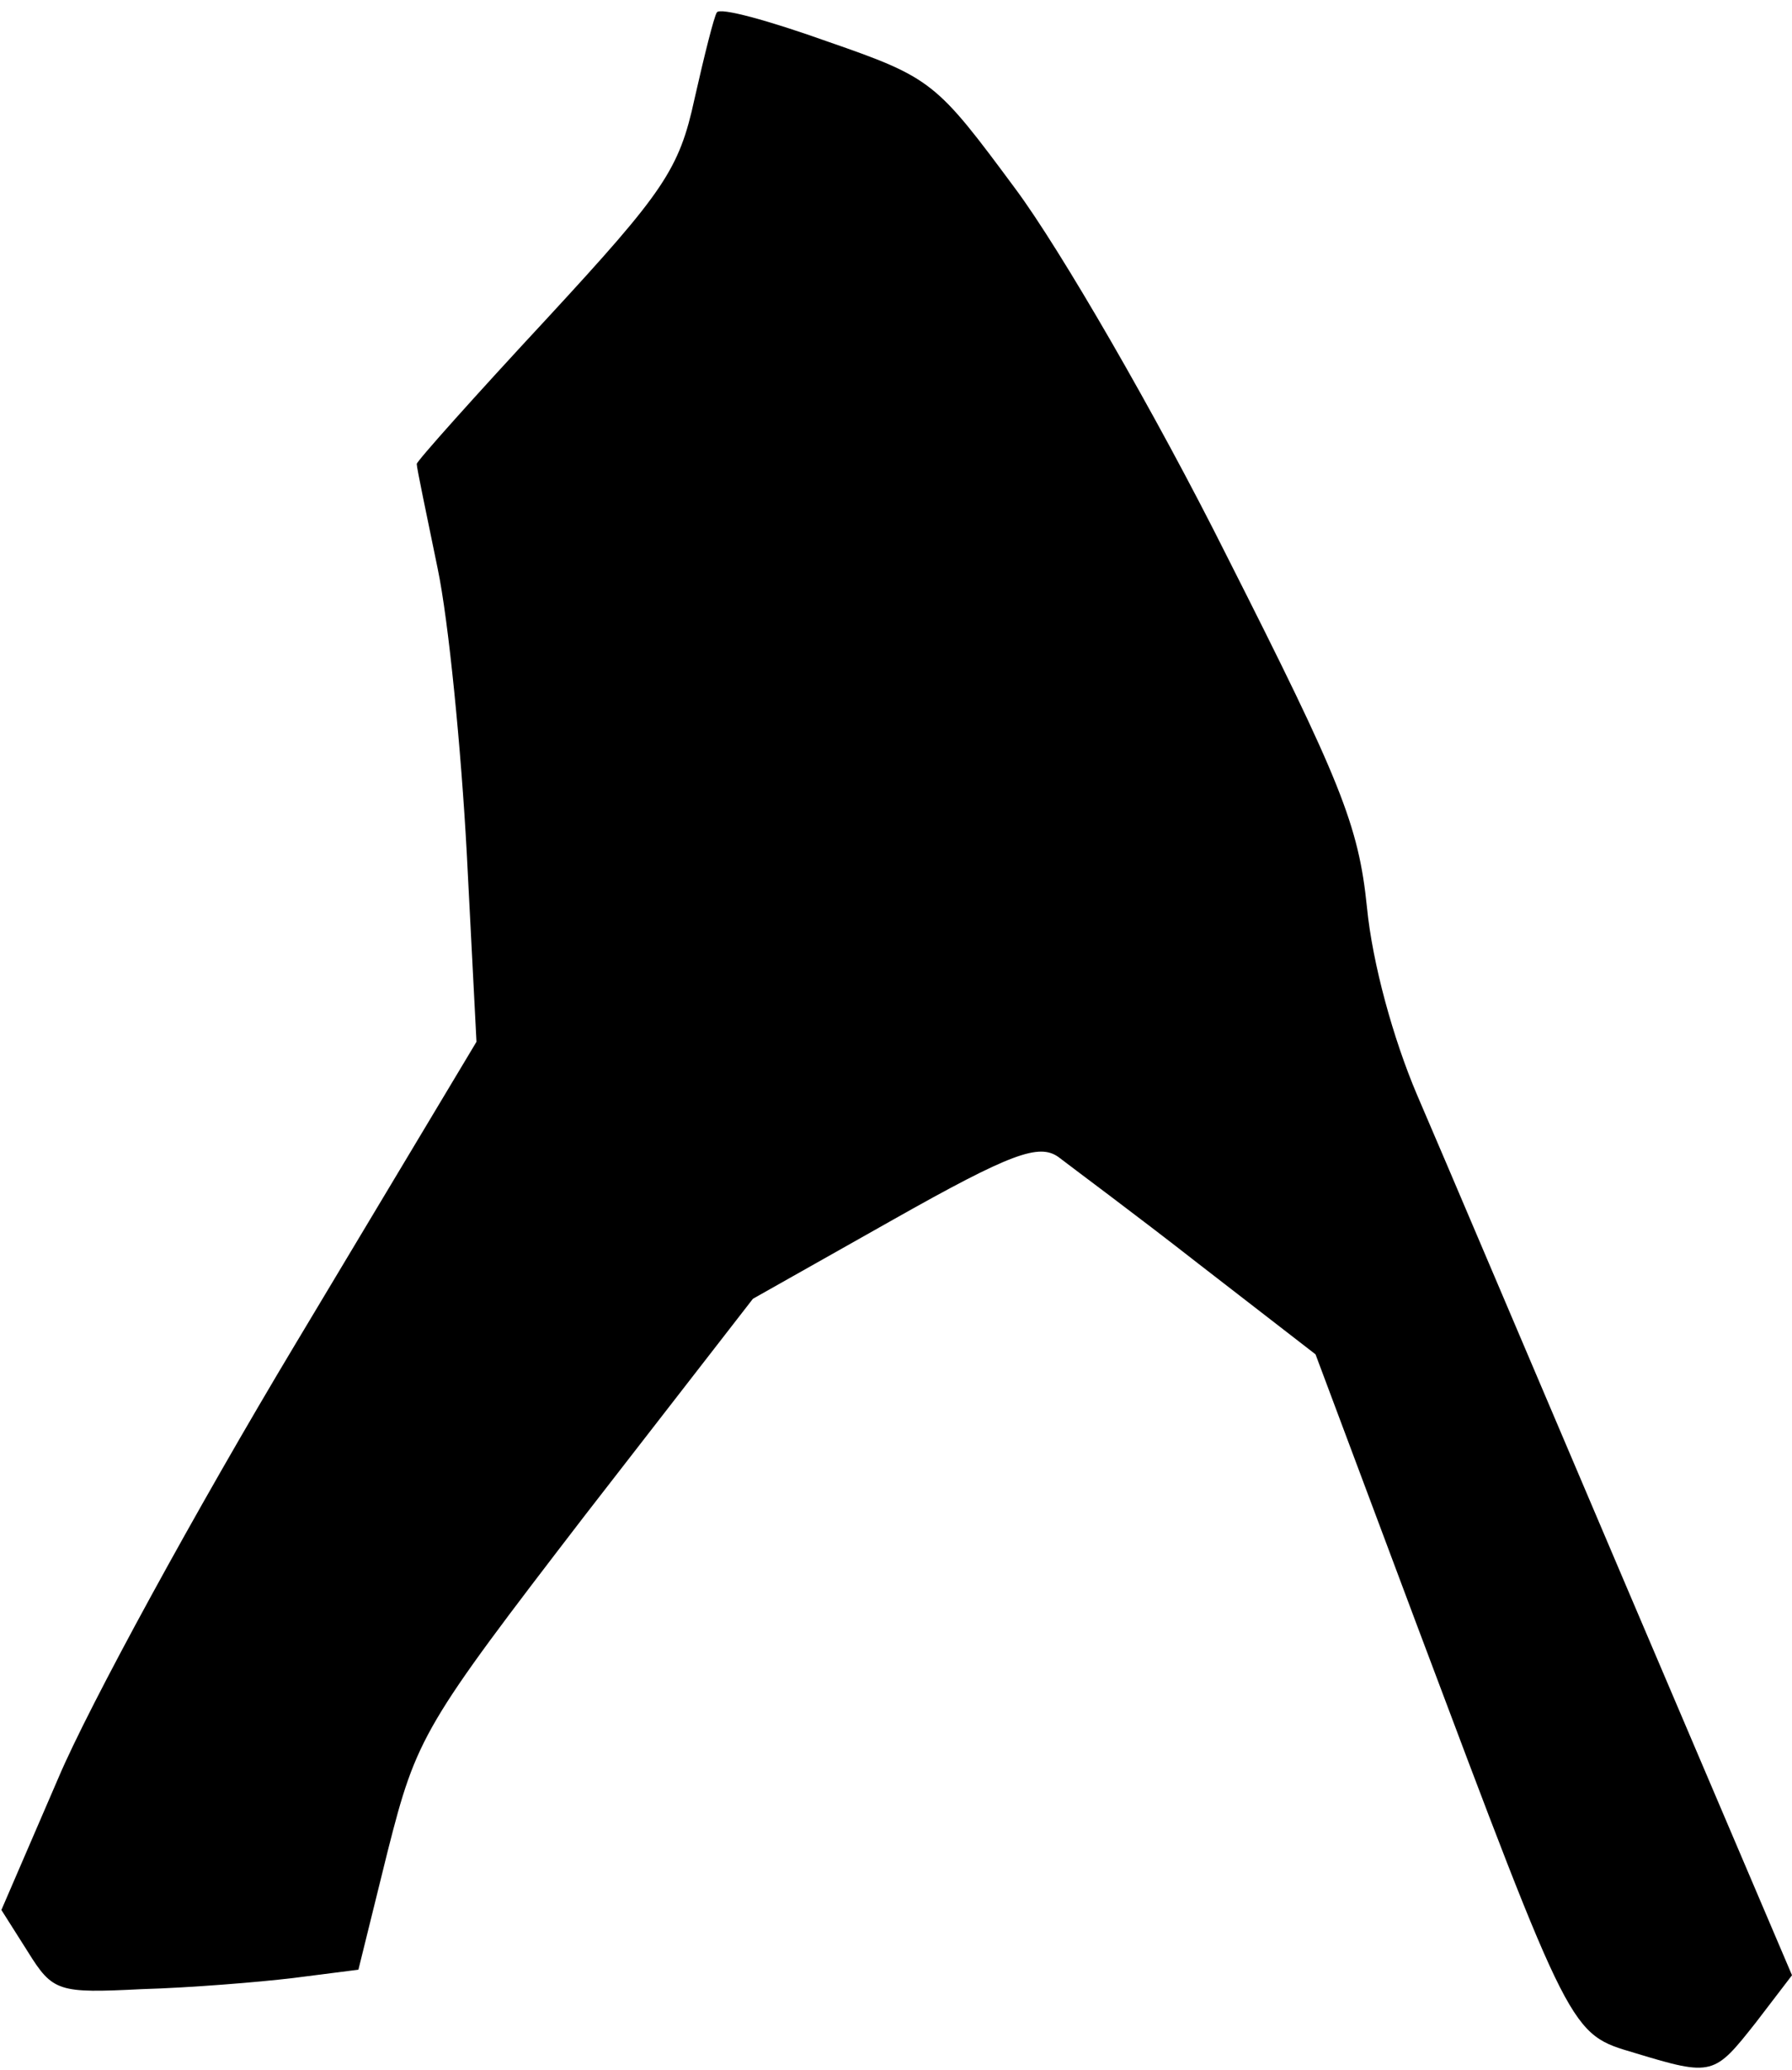 <?xml version="1.0" standalone="no"?>
<!DOCTYPE svg PUBLIC "-//W3C//DTD SVG 20010904//EN"
 "http://www.w3.org/TR/2001/REC-SVG-20010904/DTD/svg10.dtd">
<svg version="1.0" xmlns="http://www.w3.org/2000/svg"
 width="129pt" height="149pt" viewBox="0 0 129 149"
 preserveAspectRatio="xMidYMid meet">
<g transform="translate(0,149) scale(0.1,-0.1)"
fill="#000000" stroke="none">
<path fill="#000000" stroke="none" d="M516 1481 c-2 -3 -9 -31 -16 -62 -11
-51 -22 -67 -106 -158 -52 -56 -94 -103 -94 -105 0 -3 7 -36 15 -75 8 -38 17
-131 21 -205 l7 -136 -130 -217 c-72 -120 -149 -261 -171 -313 l-41 -95 19
-30 c18 -29 22 -30 82 -27 35 1 84 5 109 8 l47 6 21 85 c21 83 26 91 142 242
l121 156 101 57 c85 48 105 55 119 45 9 -7 55 -41 101 -77 l84 -65 73 -195
c112 -298 110 -294 157 -308 56 -17 57 -16 87 22 l26 34 -121 284 c-66 155
-133 313 -149 350 -17 40 -32 94 -36 135 -6 59 -19 91 -101 253 -51 102 -120
221 -152 264 -57 77 -60 80 -135 106 -42 15 -78 25 -80 21z"/>
</g>
</svg>
